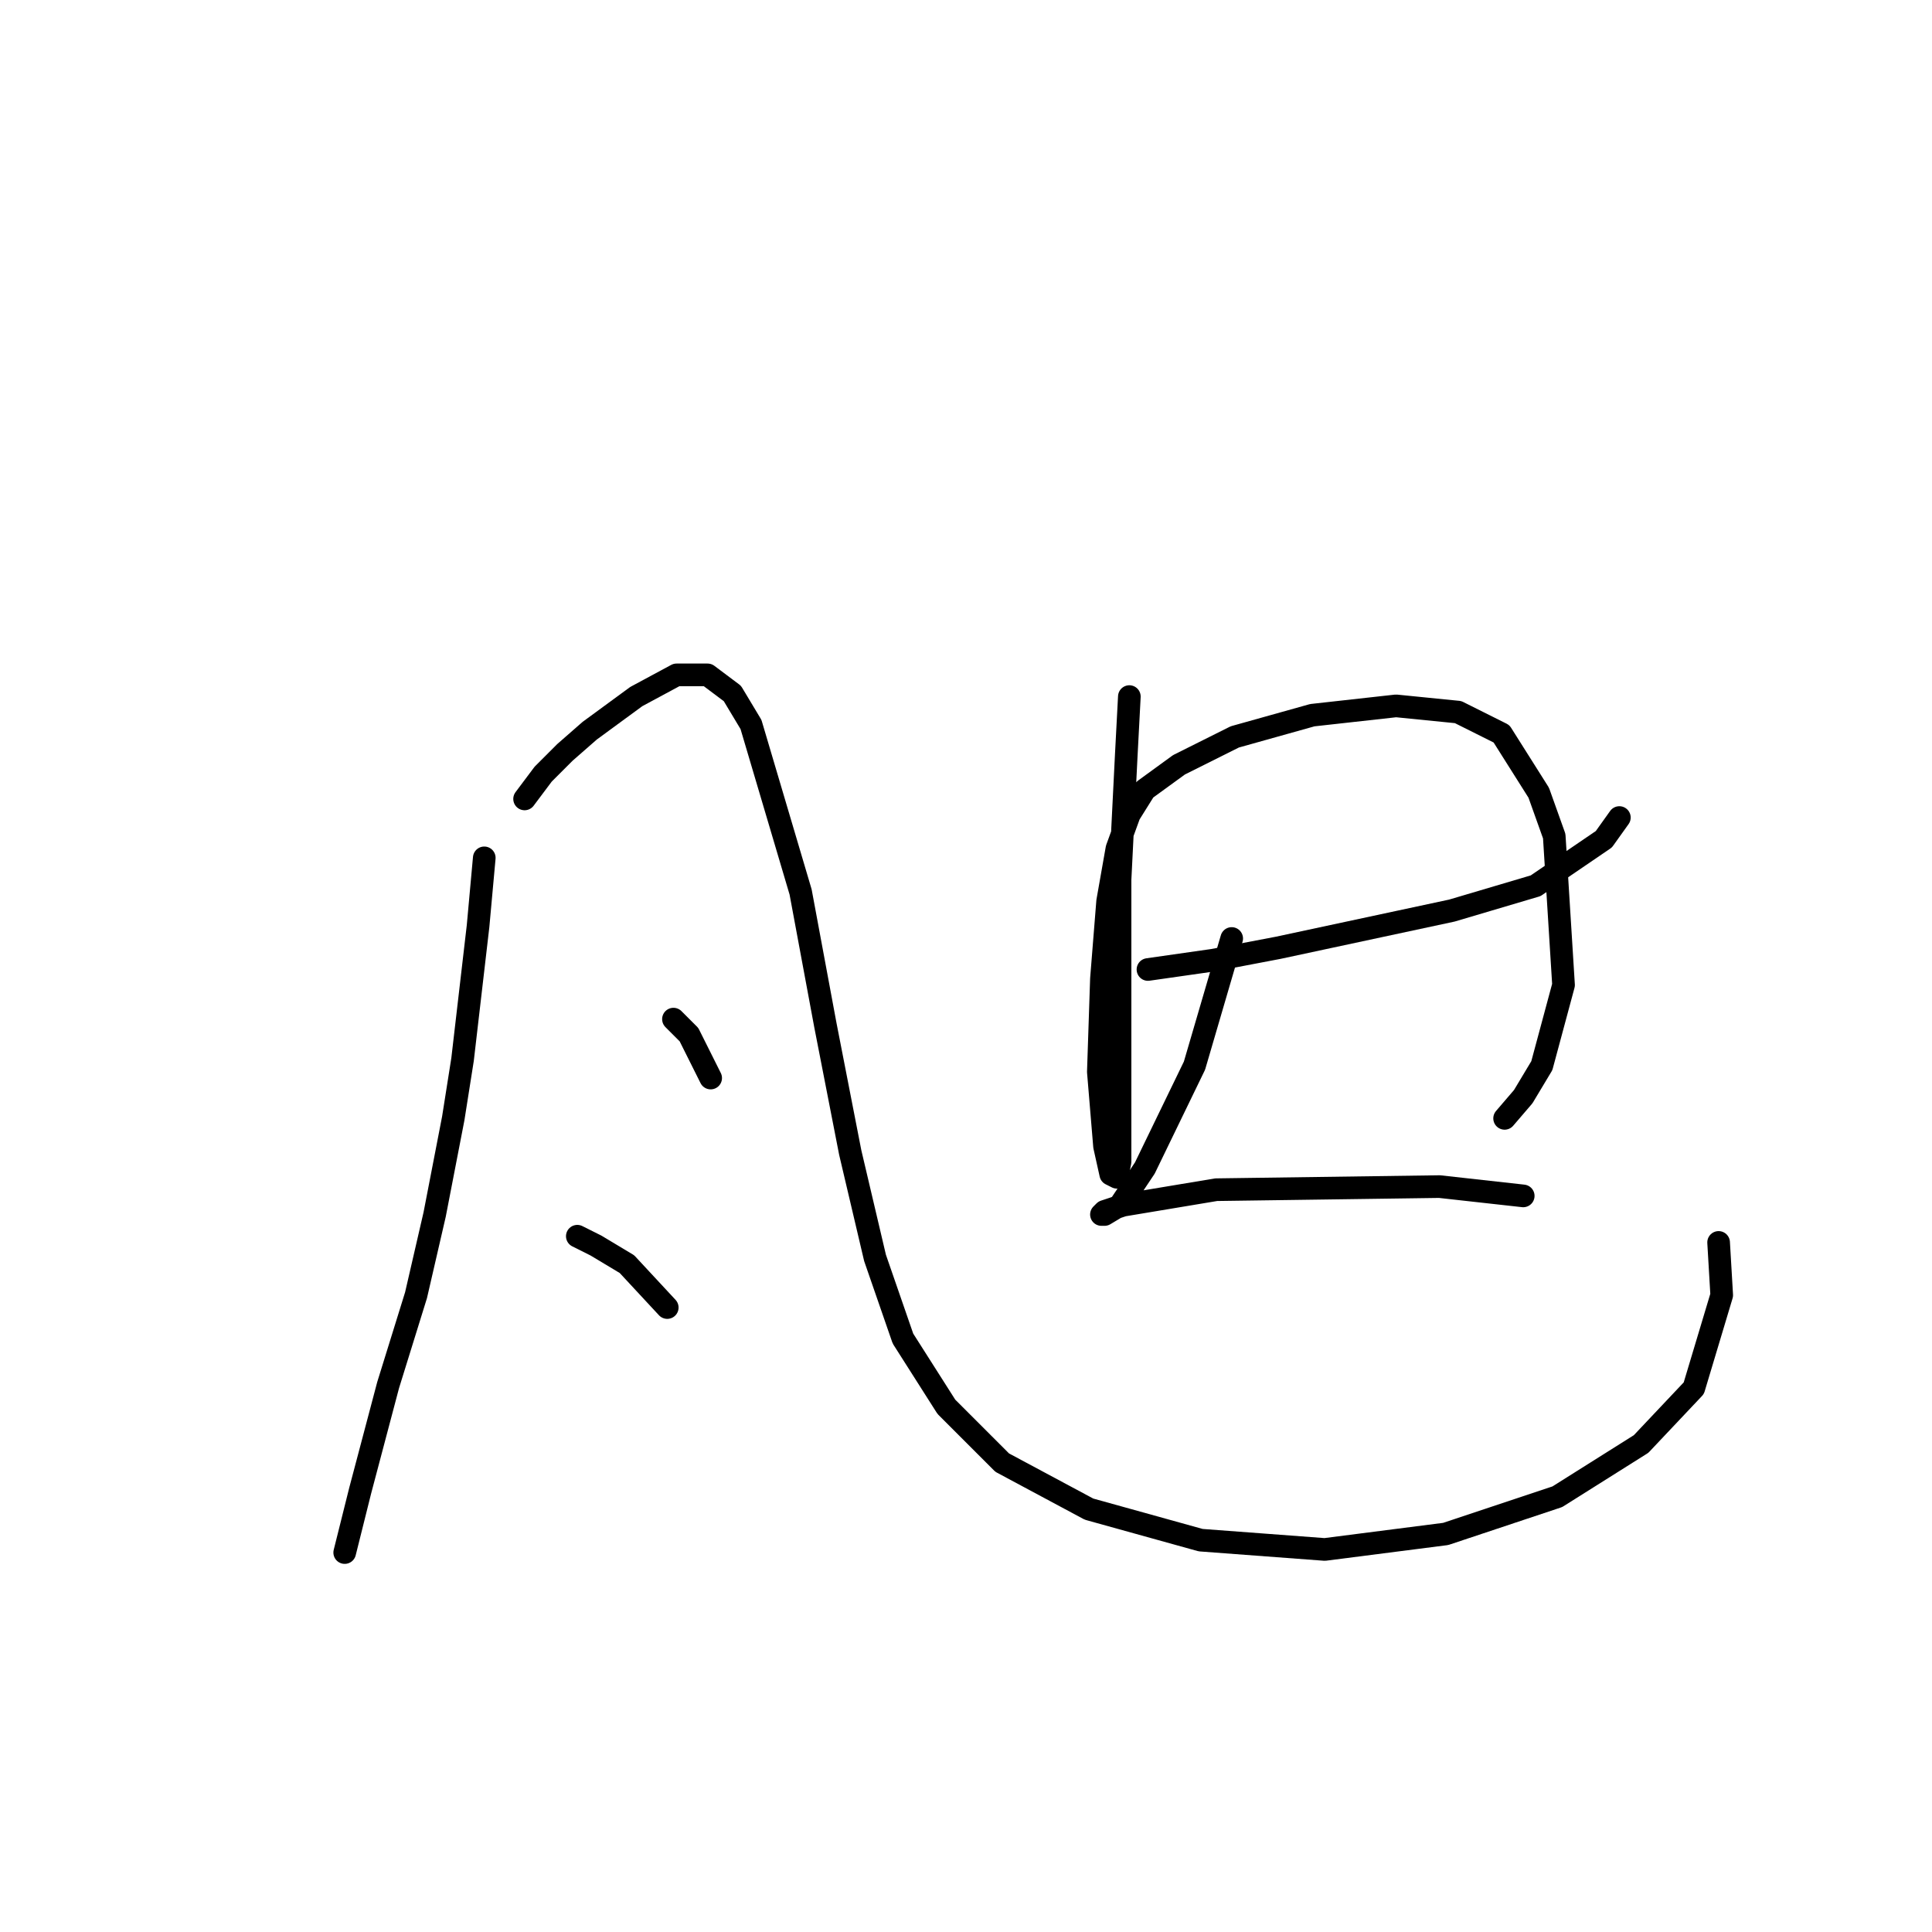 <?xml version="1.0" standalone="no"?>
    <svg width="256" height="256" xmlns="http://www.w3.org/2000/svg" version="1.1">
    <polyline stroke="black" stroke-width="3" stroke-linecap="round" fill="transparent" stroke-linejoin="round" points="64.168 113.67 63.346 122.711 61.292 140.381 60.059 148.189 57.593 160.929 55.128 171.613 51.429 183.531 47.73 197.503 45.676 205.722 45.676 205.722 " />
        <polyline stroke="black" stroke-width="3" stroke-linecap="round" fill="transparent" stroke-linejoin="round" points="69.511 105.862 71.976 102.574 74.853 99.698 78.14 96.821 84.305 92.301 89.647 89.424 93.756 89.424 97.044 91.89 99.51 95.999 106.085 118.19 109.372 135.861 112.66 152.71 115.947 166.682 119.646 177.366 125.399 186.407 132.796 193.804 144.303 199.968 159.097 204.078 175.535 205.311 191.561 203.256 206.355 198.325 217.451 191.339 224.437 183.942 228.136 171.613 227.725 164.627 227.725 164.627 " />
        <polyline stroke="black" stroke-width="3" stroke-linecap="round" fill="transparent" stroke-linejoin="round" points="89.236 135.039 91.291 137.094 94.167 142.847 94.167 142.847 " />
        <polyline stroke="black" stroke-width="3" stroke-linecap="round" fill="transparent" stroke-linejoin="round" points="76.497 163.805 78.962 165.038 83.072 167.504 88.414 173.257 88.414 173.257 " />
        <polyline stroke="black" stroke-width="3" stroke-linecap="round" fill="transparent" stroke-linejoin="round" points="152.111 128.464 160.741 127.231 169.37 125.587 192.383 120.656 203.479 117.368 212.52 111.204 214.574 108.328 214.574 108.328 " />
        <polyline stroke="black" stroke-width="3" stroke-linecap="round" fill="transparent" stroke-linejoin="round" points="149.645 92.301 149.234 100.109 148.823 108.328 148.412 116.546 148.412 130.93 148.412 142.436 148.412 149.833 148.412 153.942 148.001 155.997 147.179 155.586 146.357 151.888 145.536 142.025 145.946 129.697 146.768 119.423 148.001 112.437 149.645 107.917 151.7 104.629 156.22 101.341 163.617 97.643 173.891 94.766 184.986 93.533 193.205 94.355 198.958 97.232 203.89 105.04 205.945 110.793 207.177 130.519 204.301 141.203 201.835 145.313 199.369 148.189 199.369 148.189 " />
        <polyline stroke="black" stroke-width="3" stroke-linecap="round" fill="transparent" stroke-linejoin="round" points="163.206 124.354 158.275 141.203 151.7 154.764 148.412 159.696 146.357 160.929 145.946 160.929 146.357 160.518 148.823 159.696 161.151 157.641 190.74 157.23 201.835 158.463 201.835 158.463 " />
        </svg>